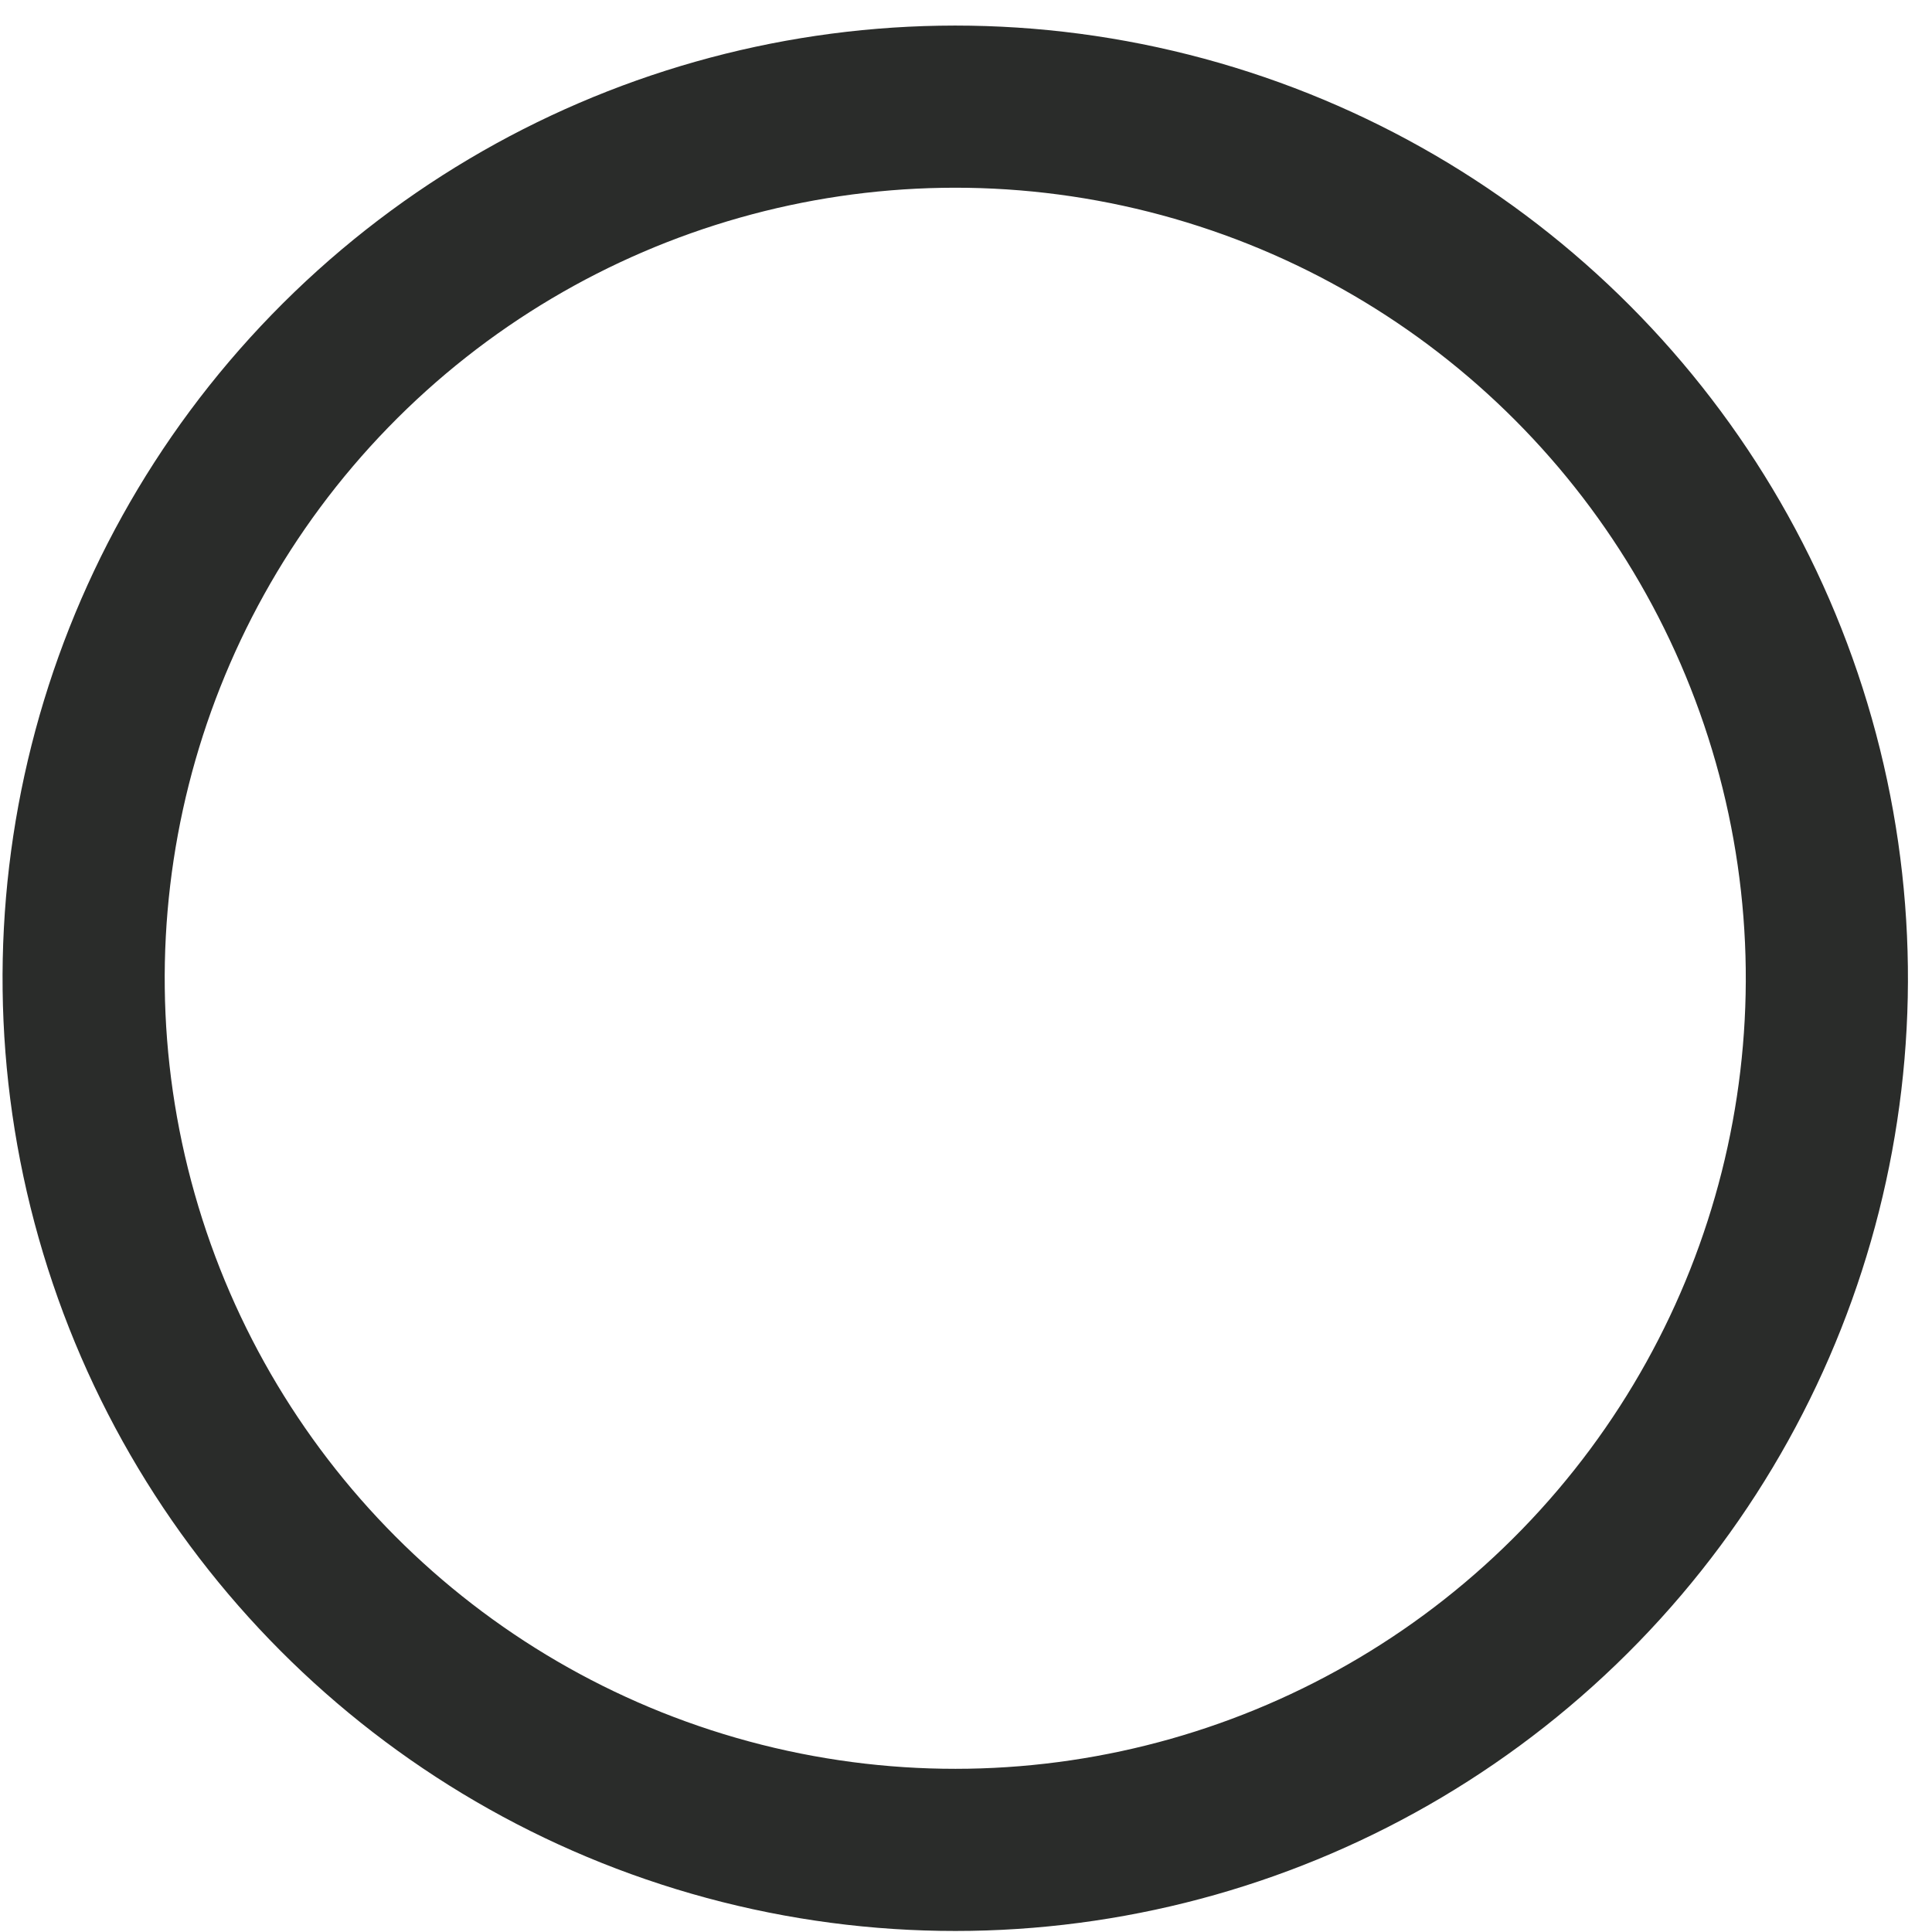 <svg width="71" height="71" viewBox="0 0 71 71" fill="none" xmlns="http://www.w3.org/2000/svg">
<circle cx="35.105" cy="35.951" r="32.031" transform="rotate(164.172 35.105 35.951)" stroke="#2A2C2A" stroke-width="5.959"/>
</svg>
